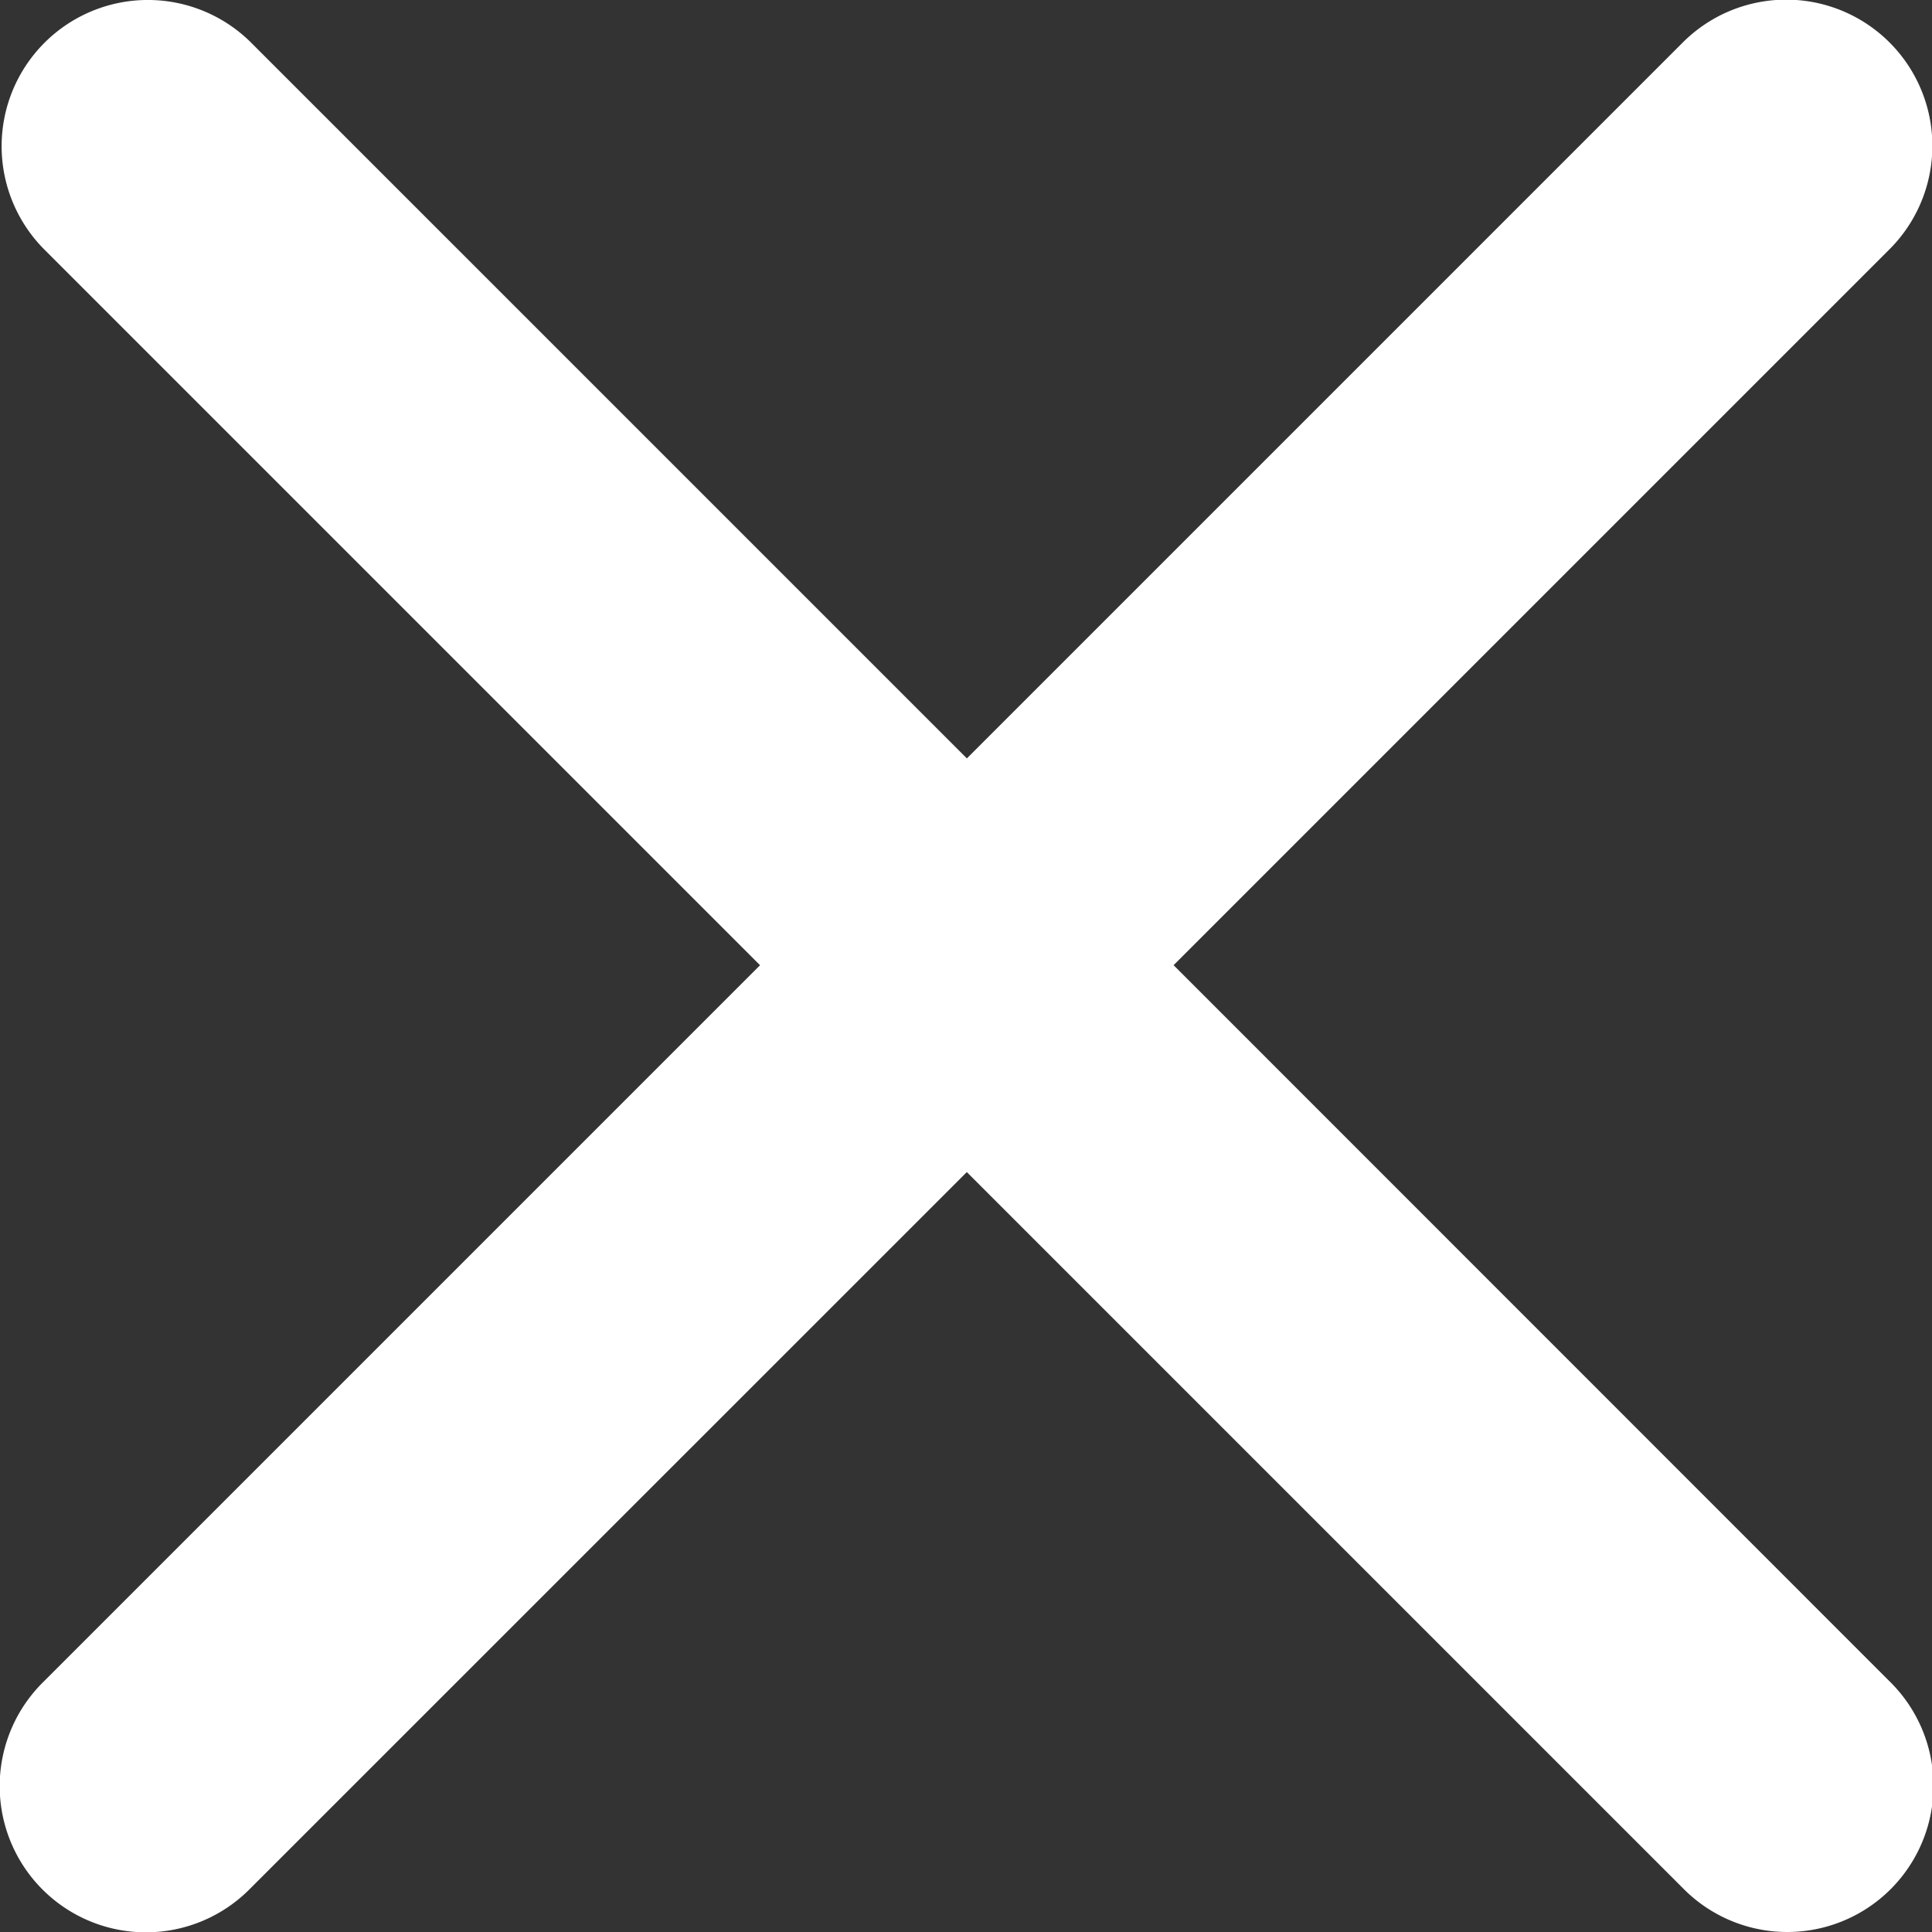 <svg id="Capa_1" data-name="Capa 1" xmlns="http://www.w3.org/2000/svg" viewBox="0 0 469.78 469.79"><rect x="0" y="0" width="469.78" height="469.79" fill="#333333" stroke="none"/><defs><style>.cls-1{fill:#ffffff;}</style></defs><title>error</title><path class="cls-1" d="M285.37,234.69l174-174a35.55,35.55,0,1,0-50.27-50.28l-174,174-174-174A35.55,35.55,0,0,0,10.81,60.7l174,174L10.42,409.09A35.55,35.55,0,1,0,60.7,459.36L235.09,285l174,174a35.55,35.55,0,1,0,50.27-50.27Z" transform="translate(0 0)"/></svg>